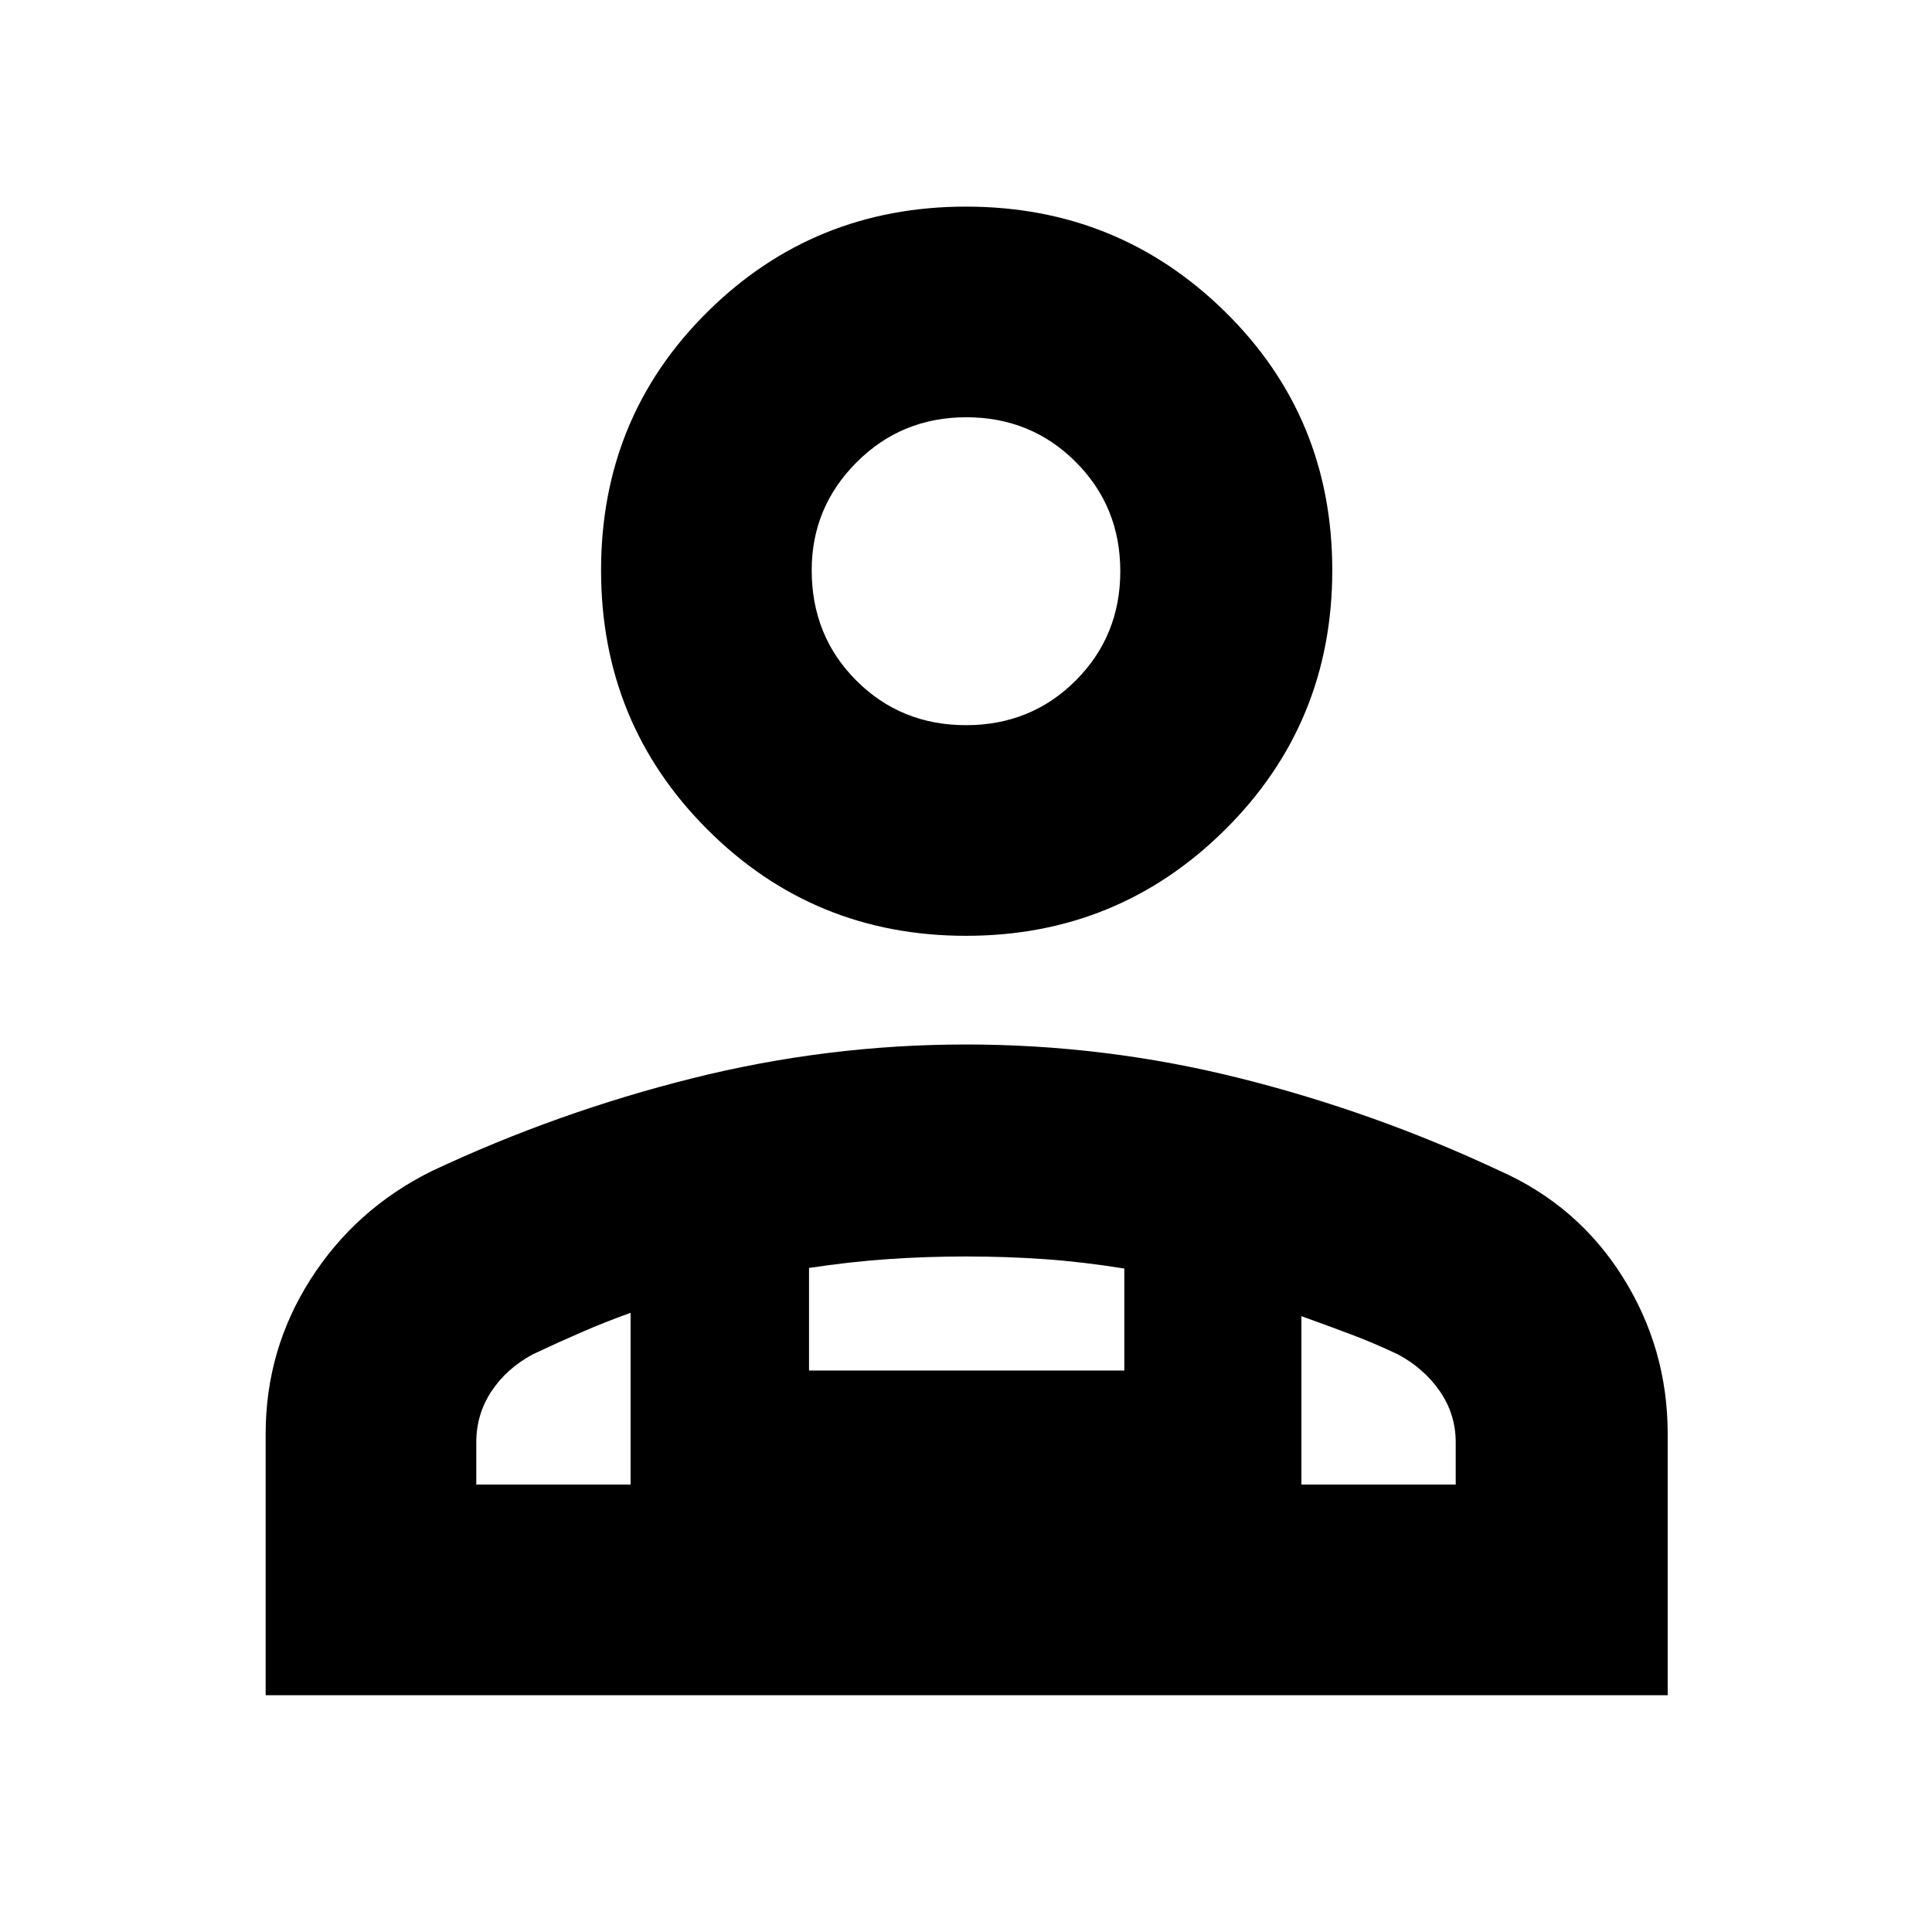 <svg xmlns="http://www.w3.org/2000/svg" height="40" viewBox="0 -960 960 960" width="40"><path d="M480-495q-75.667 0-128.5-52.833t-52.833-128.833q0-76 52.833-128.333 52.833-52.334 128.5-52.334t128.833 52.334Q662-752.666 662-676.666t-53.167 128.833Q555.667-495 480-495ZM132-117.667v-129.862q0-41.771 22.281-76.732 22.282-34.961 60.052-53.739 62.334-29.333 129.547-46.166Q411.093-441 479.924-441q69.076 0 135.788 16.667 66.711 16.667 129.288 46 38.906 17.245 61.286 52.811 22.381 35.566 22.381 77.993v129.862H132Zm348-481.999q32.333 0 54.5-22.167 22.167-22.166 22.167-54.333T534.481-730.5q-22.186-22.167-54.334-22.167-32.147 0-54.481 22.349-22.333 22.347-22.333 53.652 0 32.667 22.167 54.833 22.167 22.167 54.5 22.167ZM646.667-306v83.667h76.667v-21q0-13.908-7.834-25.288Q707.667-280 694.667-287q-12-5.667-23.5-10t-24.5-9ZM402-329.959V-279h156.667v-50.667Q538-333 519-334.333q-19-1.334-39-1.334t-39 1.334q-19 1.333-39 4.374ZM236.666-222.333h76.667v-85.334q-13 4.667-24.833 9.834-11.833 5.166-23.834 10.833-13 7-20.5 18.379-7.5 11.38-7.5 25.288v21Zm410.001 0H313.333h333.334ZM480-676.333Z"/></svg>